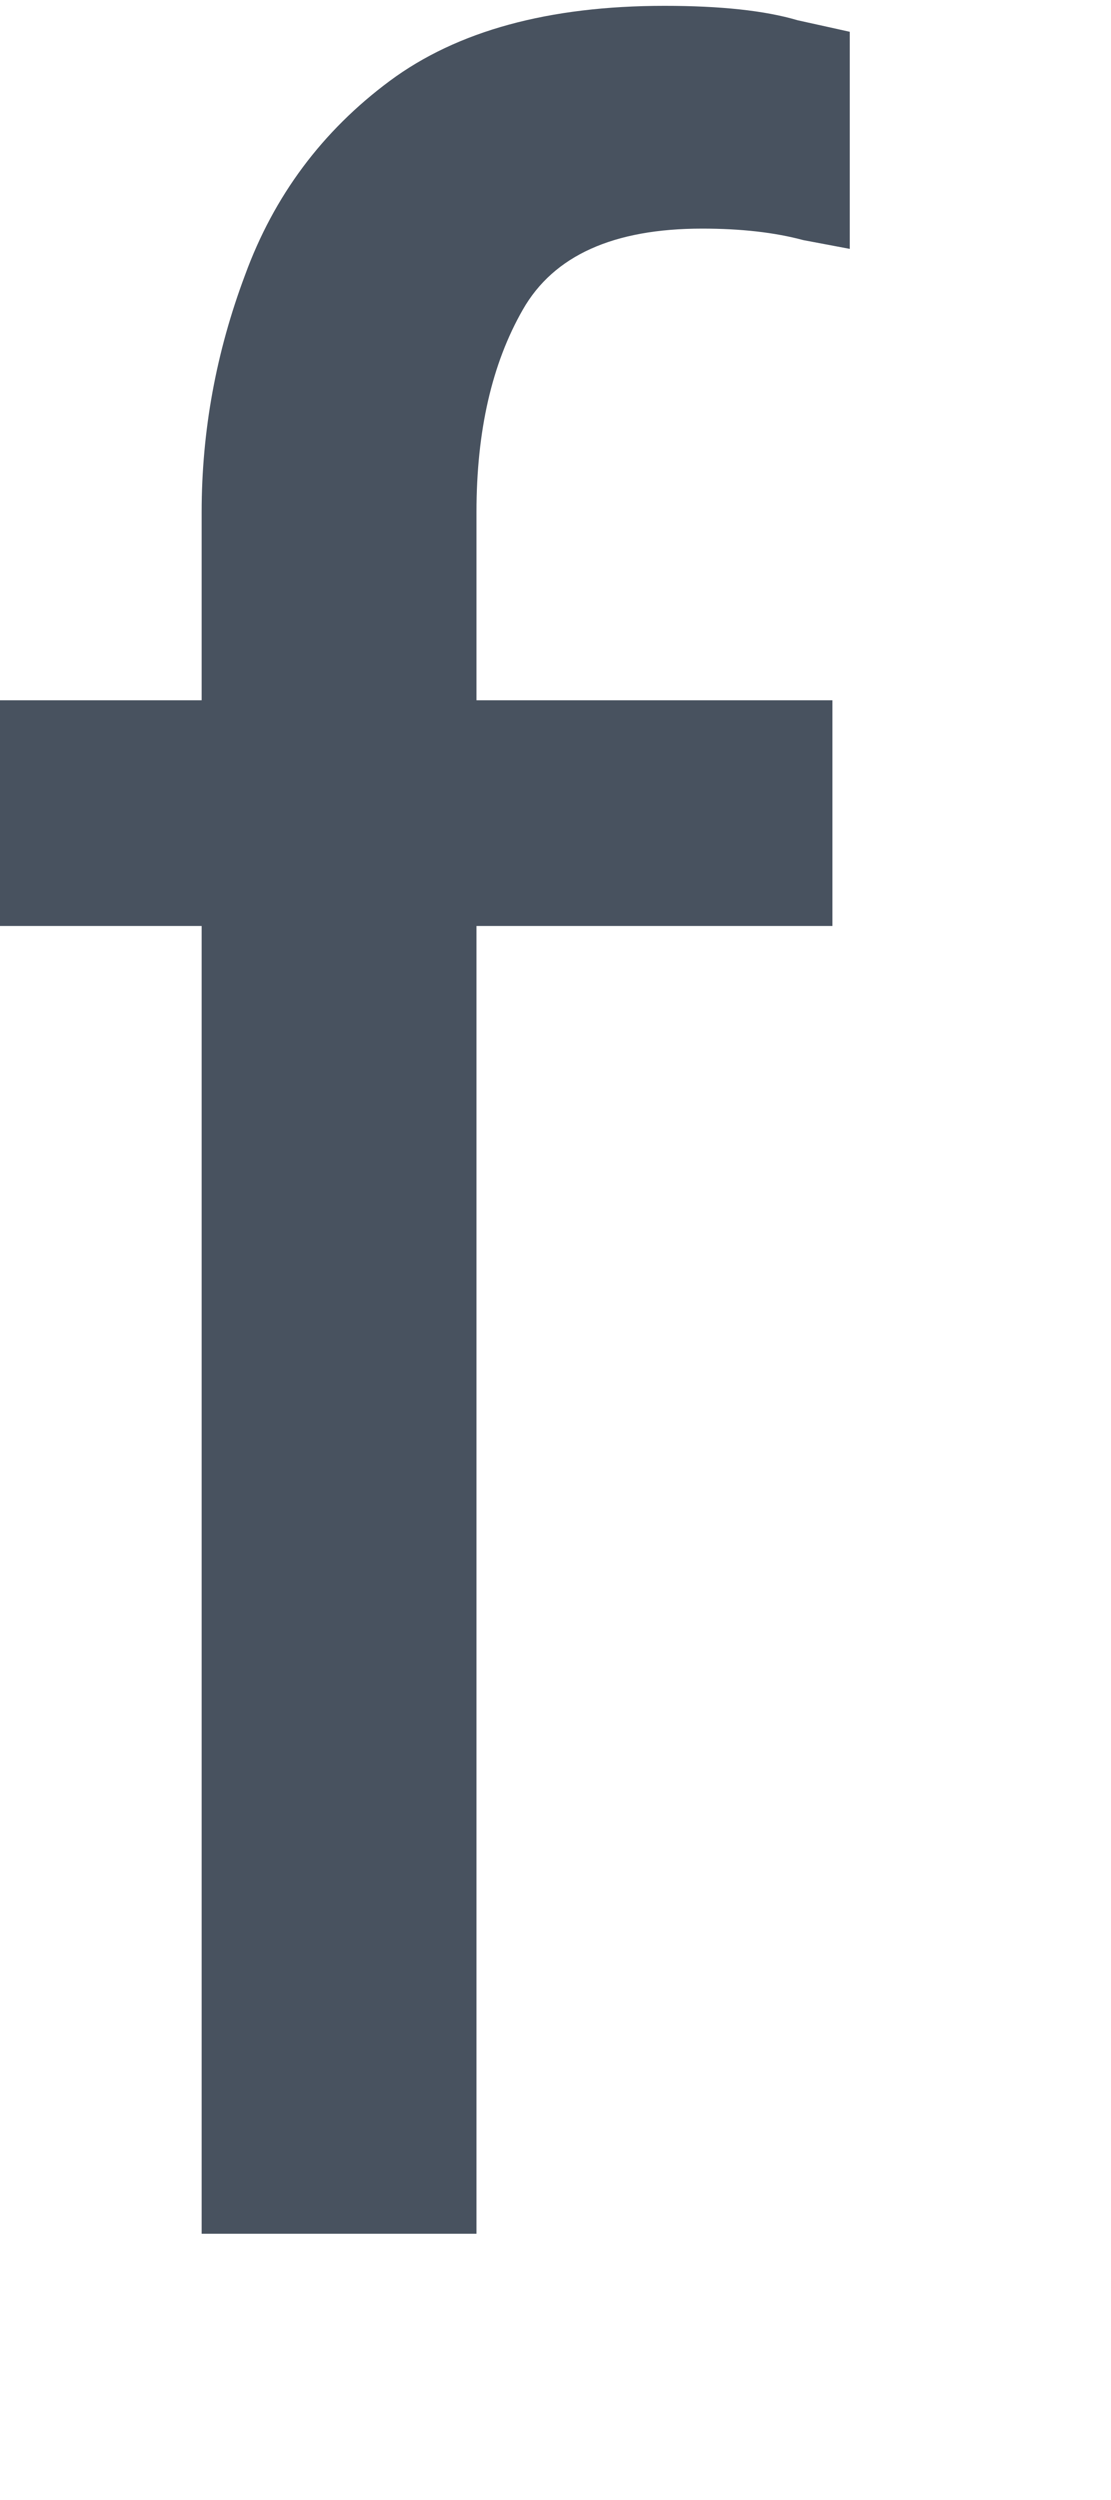 <svg width="8" height="18" viewBox="0 0 8 18" fill="none" xmlns="http://www.w3.org/2000/svg" xmlns:xlink="http://www.w3.org/1999/xlink">
<path d="M1.452,16.083L1.452,6.667L-0.36,6.667L-0.36,5.042L1.452,5.042L1.452,3.687C1.452,3.104 1.556,2.535 1.765,1.979C1.973,1.41 2.32,0.944 2.806,0.583C3.292,0.222 3.952,0.042 4.785,0.042C5.188,0.042 5.508,0.076 5.744,0.146C5.994,0.201 6.119,0.229 6.119,0.229L6.119,1.792C6.119,1.792 6.008,1.771 5.785,1.729C5.577,1.673 5.334,1.646 5.056,1.646C4.417,1.646 3.987,1.84 3.765,2.229C3.542,2.618 3.431,3.104 3.431,3.687L3.431,5.042L5.994,5.042L5.994,6.667L3.431,6.667L3.431,16.083L1.452,16.083Z" fill="#48525F"/>
</svg>

